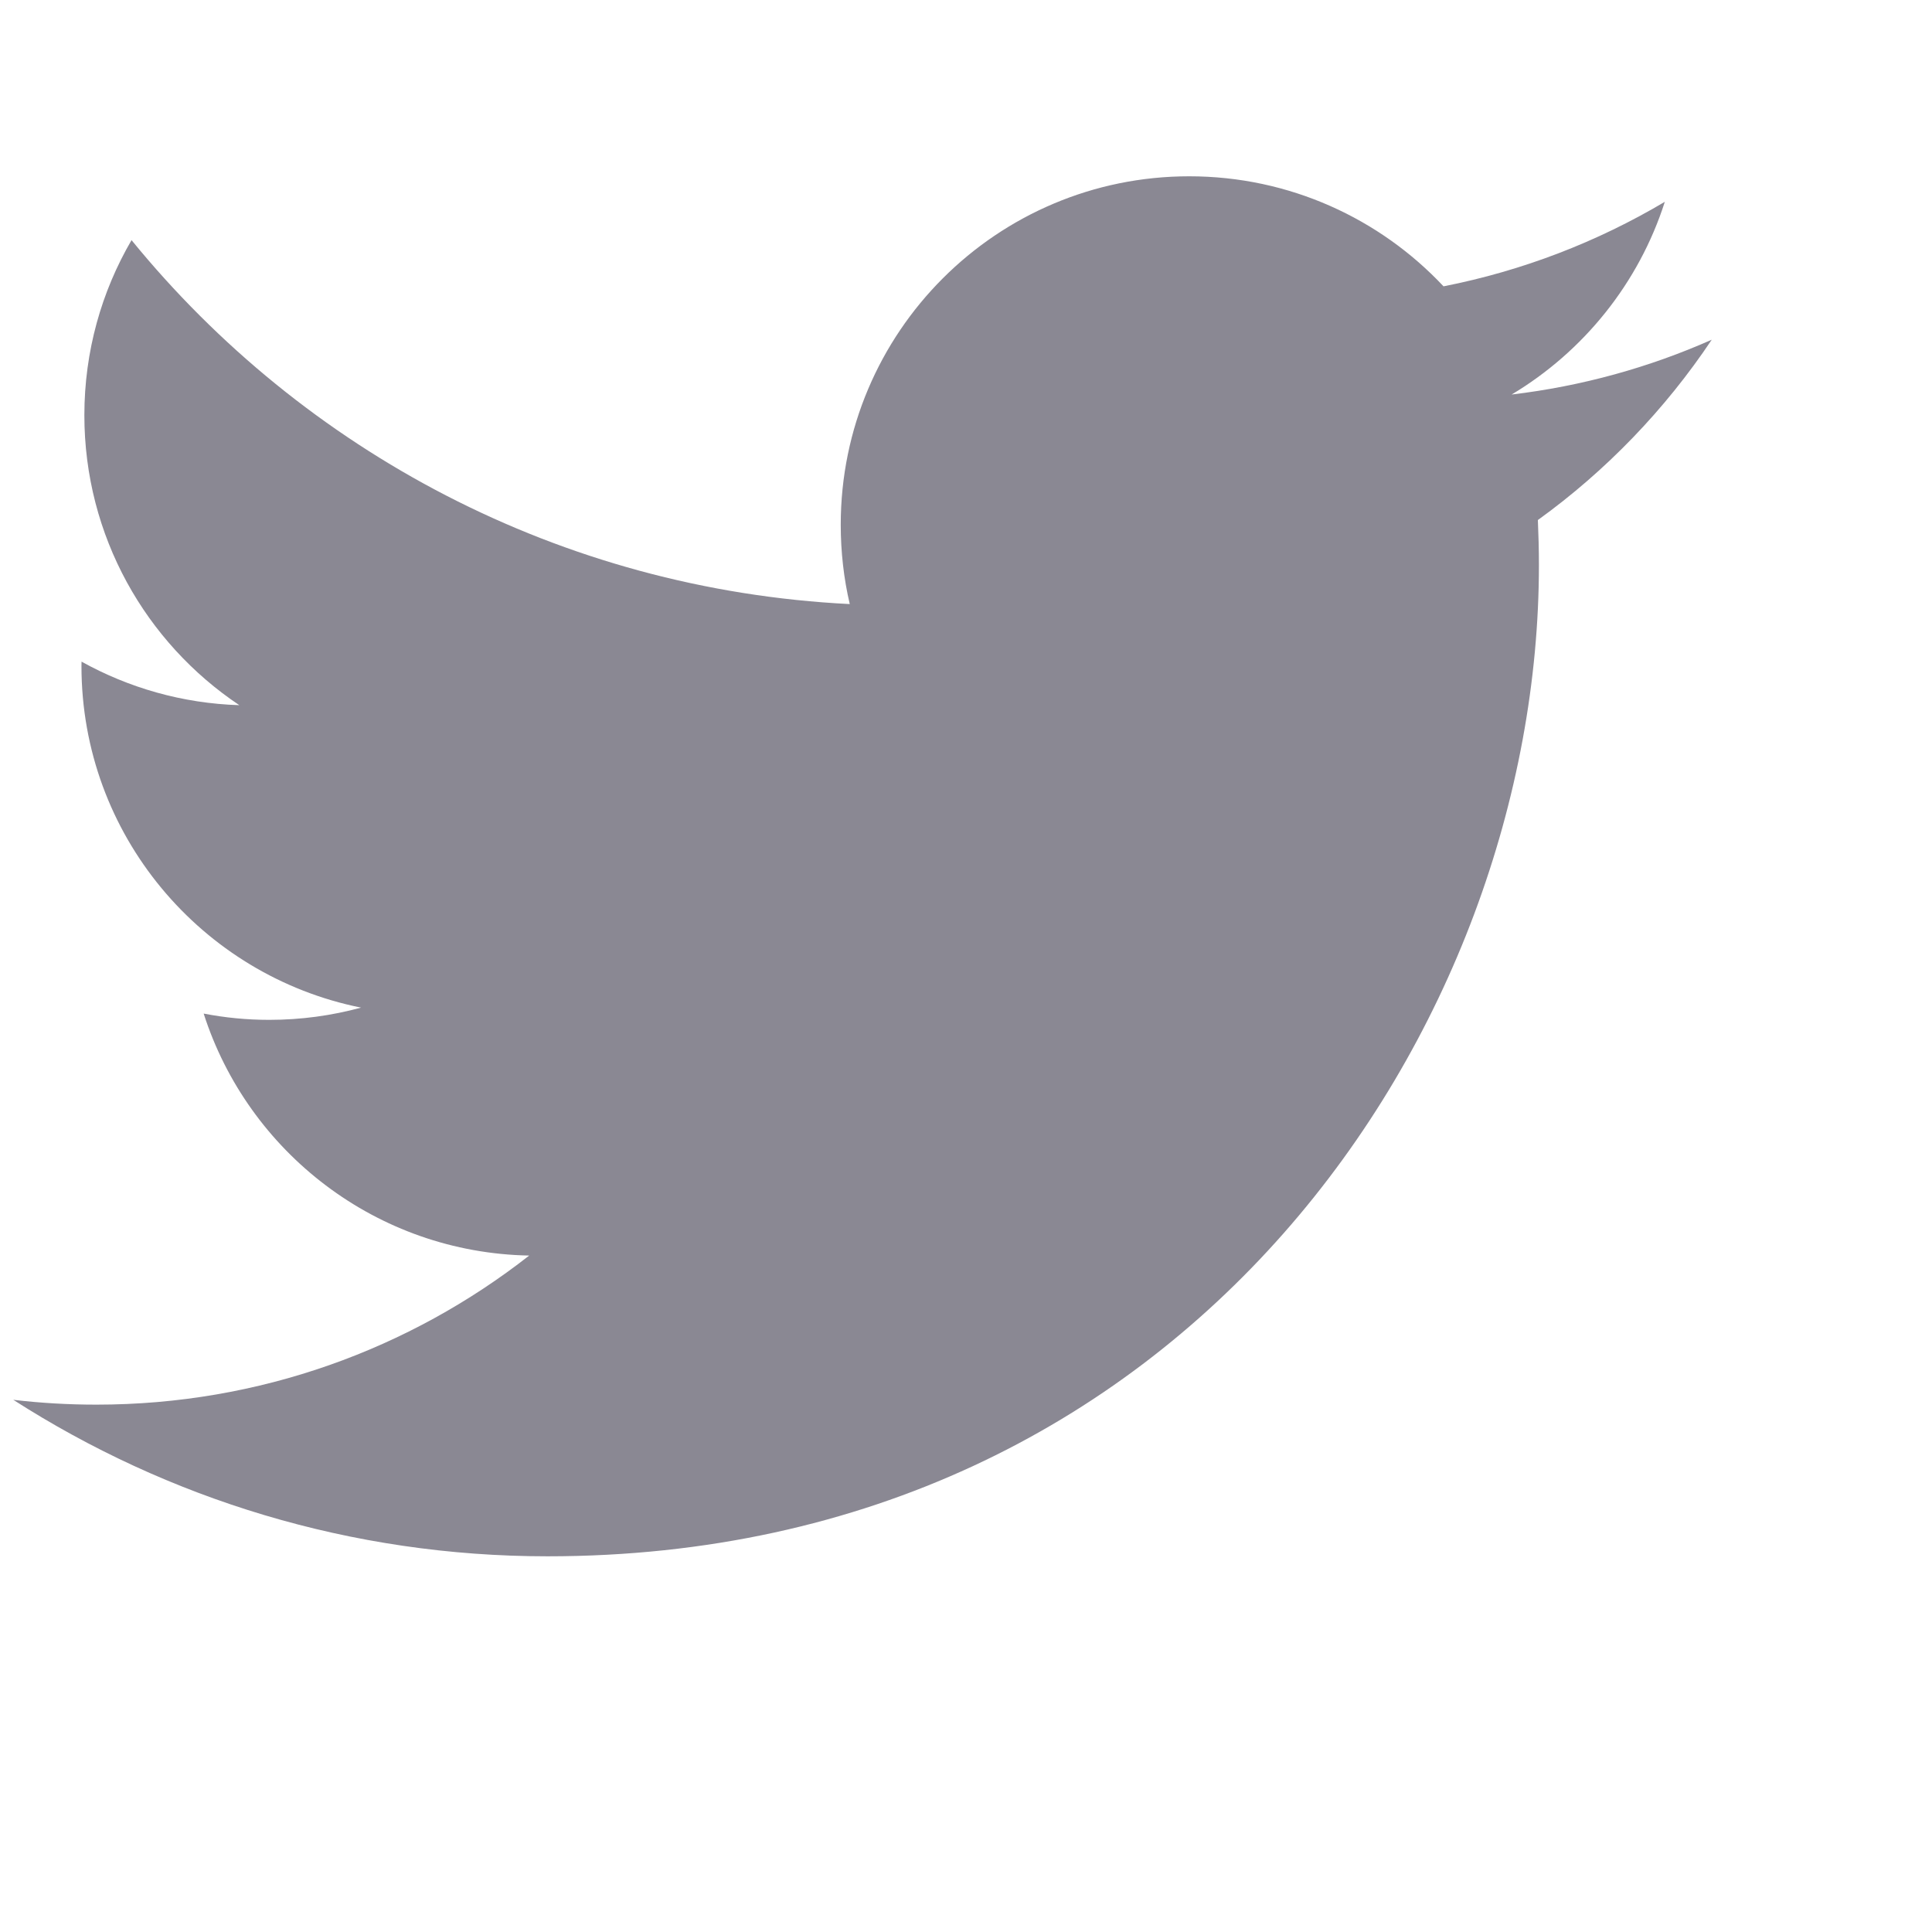 <svg width="24" height="24" viewBox="0 0 24 24" fill="none" xmlns="http://www.w3.org/2000/svg">
<g clip-path="url(#clip0_4_54)">
<path d="M21.264 4.22C20.488 4.564 19.653 4.797 18.778 4.901C19.672 4.366 20.358 3.517 20.681 2.507C19.845 3.003 18.918 3.363 17.932 3.557C17.143 2.716 16.018 2.19 14.773 2.19C12.382 2.19 10.444 4.128 10.444 6.518C10.444 6.857 10.482 7.188 10.556 7.504C6.958 7.324 3.769 5.601 1.634 2.983C1.261 3.622 1.048 4.365 1.048 5.158C1.048 6.66 1.812 7.984 2.973 8.76C2.264 8.738 1.596 8.543 1.013 8.219C1.012 8.237 1.012 8.255 1.012 8.274C1.012 10.37 2.504 12.119 4.485 12.517C4.122 12.616 3.739 12.669 3.344 12.669C3.065 12.669 2.794 12.642 2.53 12.591C3.081 14.311 4.679 15.562 6.574 15.597C5.092 16.757 3.226 17.449 1.198 17.449C0.848 17.449 0.504 17.429 0.165 17.389C2.081 18.617 4.356 19.333 6.801 19.333C14.763 19.333 19.117 12.739 19.117 7.02C19.117 6.832 19.112 6.646 19.104 6.46C19.95 5.85 20.684 5.088 21.264 4.22Z" fill="#8A8893"/>
</g>
<defs>
<clipPath id="clip0_4_54">
<rect width="23.273" height="24" fill="white" transform="translate(0.165)"/>
</clipPath>
</defs>
</svg>
